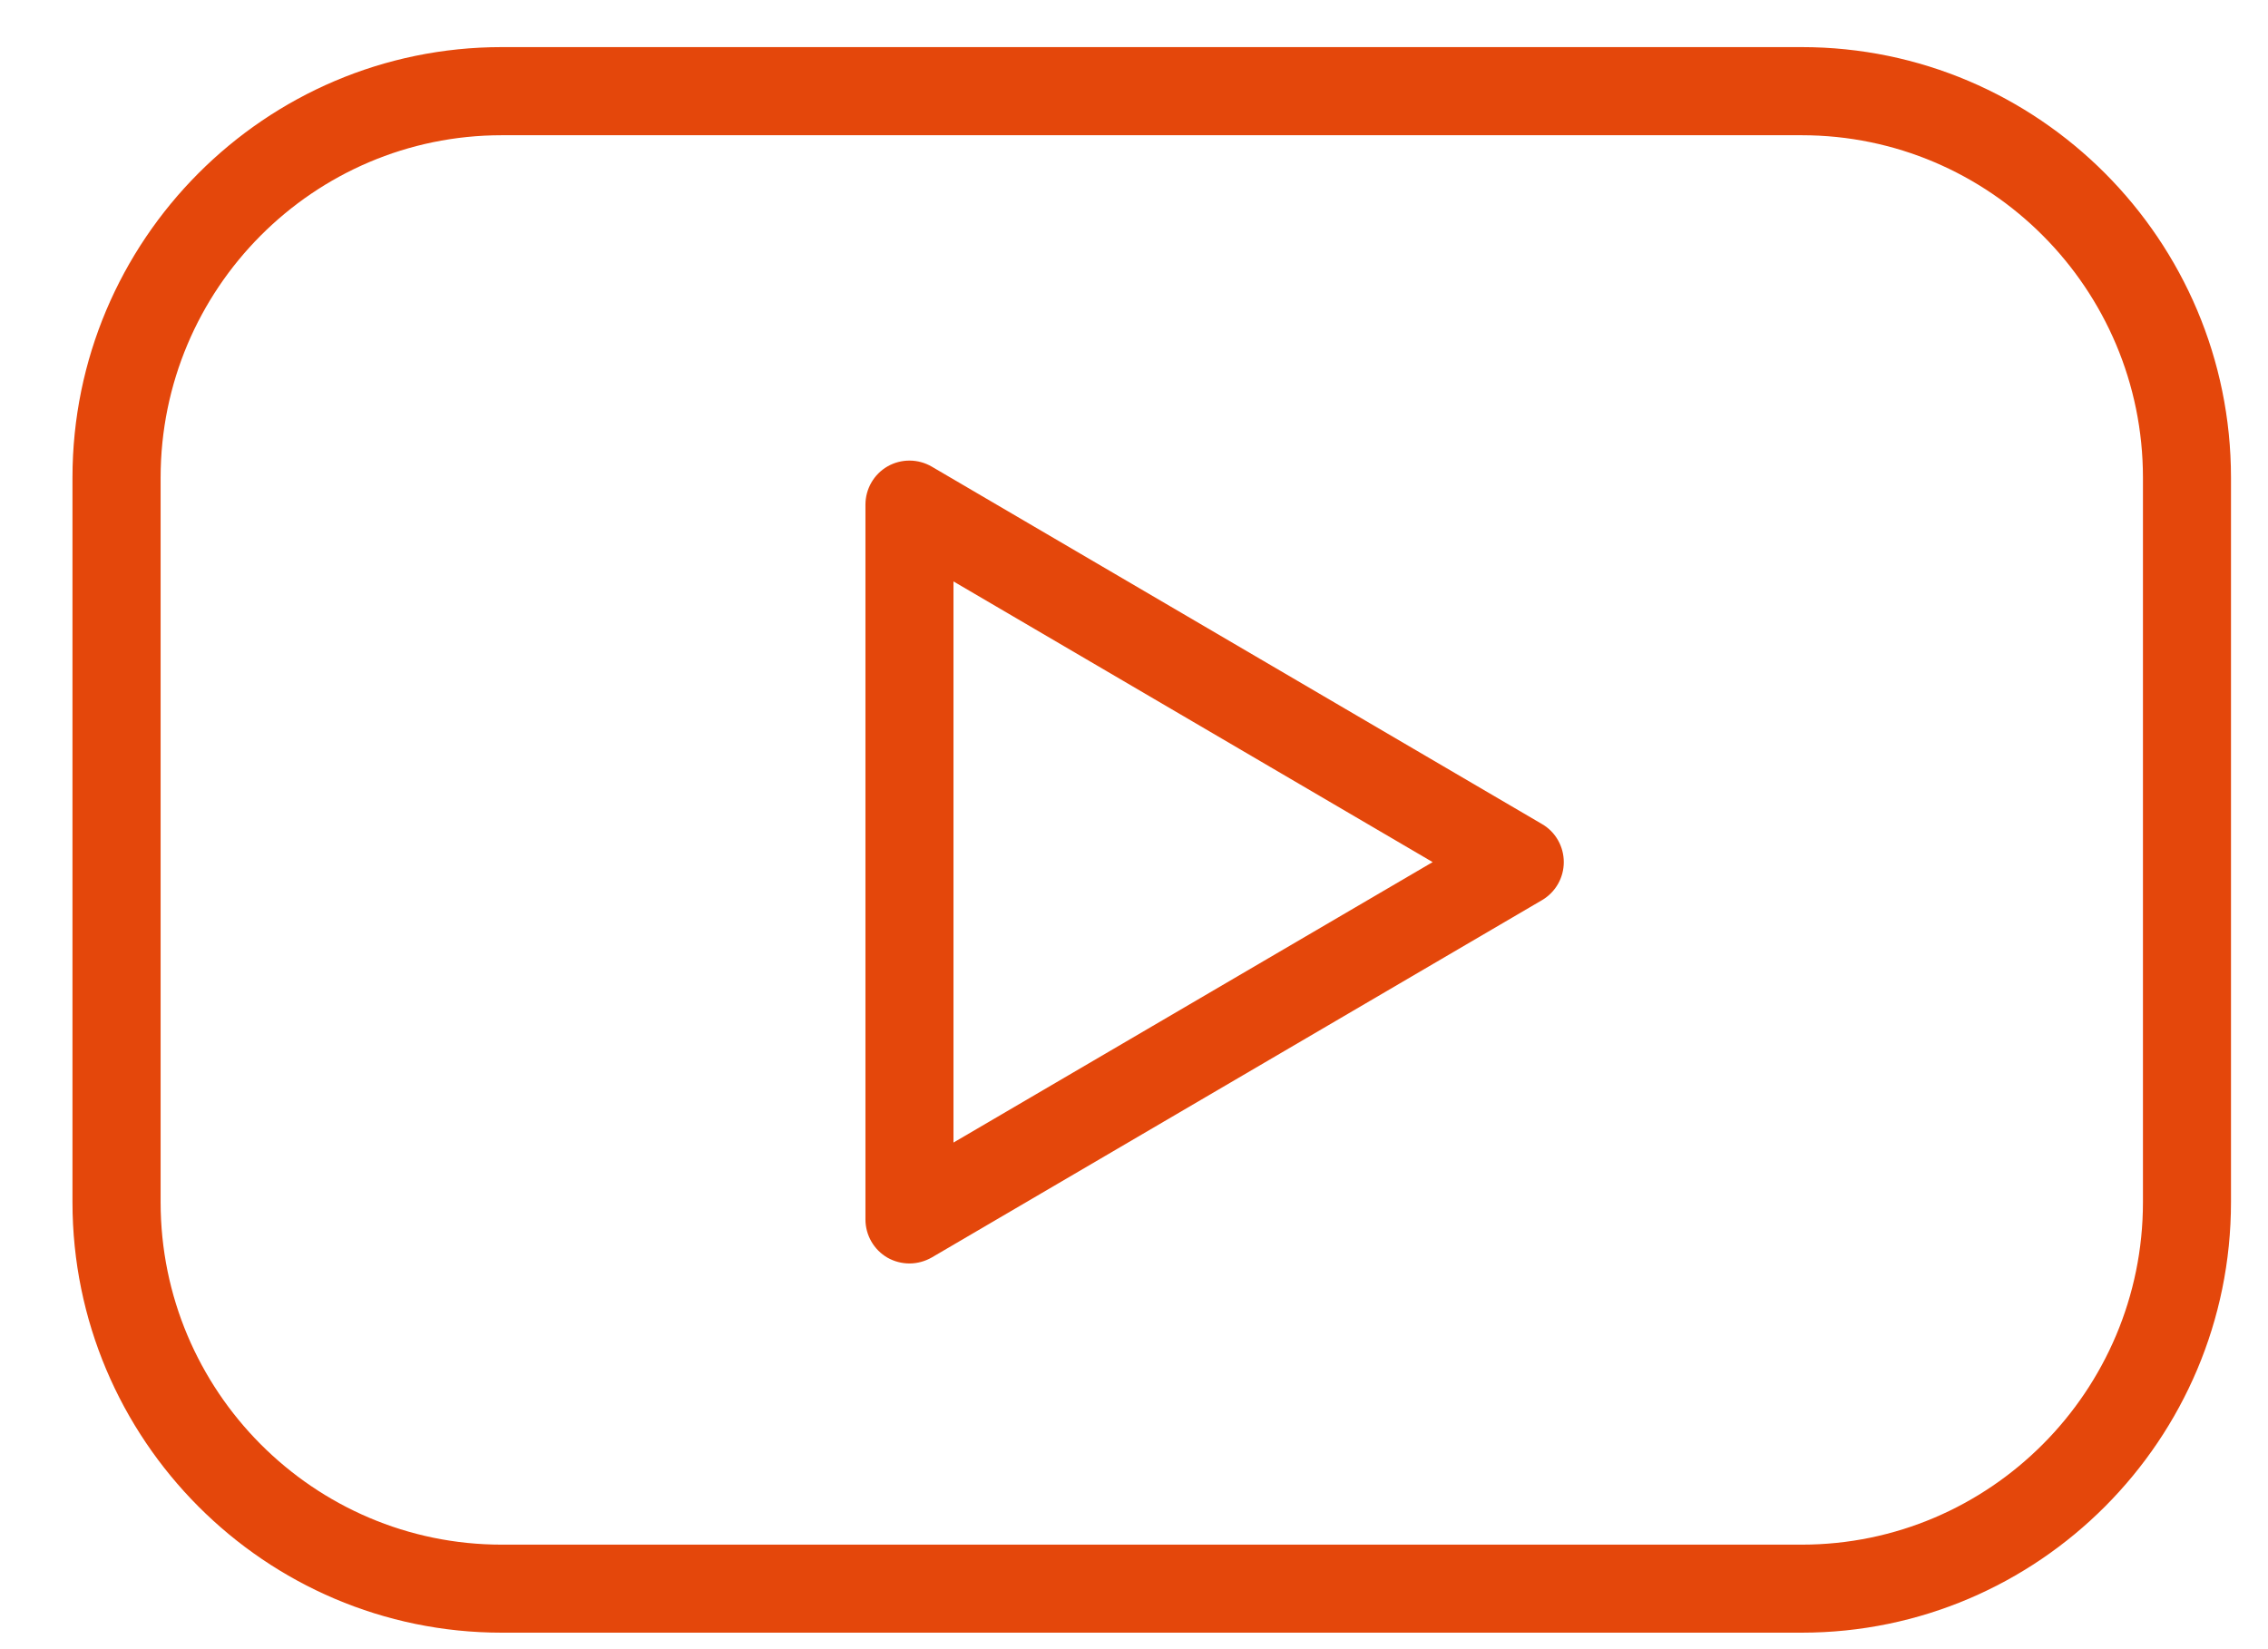 <svg width="22" height="16" viewBox="0 0 22 16" fill="none" xmlns="http://www.w3.org/2000/svg">
<path d="M17.477 0.457H4.867C2.571 0.457 0.703 2.331 0.703 4.634V11.663C0.703 13.966 2.571 15.84 4.867 15.84H17.477C19.773 15.84 21.641 13.966 21.641 11.663V4.634C21.641 2.331 19.773 0.457 17.477 0.457ZM20.787 11.664C20.787 13.495 19.302 14.986 17.477 14.986H4.867C3.042 14.986 1.558 13.495 1.558 11.664V4.634C1.558 2.802 3.042 1.312 4.867 1.312H17.477C19.302 1.312 20.787 2.802 20.787 4.634V11.664Z" fill="#E4470B"/>
<path d="M14.958 7.995L9.038 4.527C8.906 4.45 8.742 4.449 8.609 4.525C8.477 4.601 8.395 4.743 8.395 4.896V11.831C8.395 11.984 8.477 12.126 8.609 12.202C8.675 12.239 8.748 12.258 8.822 12.258C8.897 12.258 8.971 12.238 9.038 12.2L14.958 8.733C15.089 8.656 15.169 8.516 15.169 8.364C15.169 8.212 15.089 8.071 14.958 7.995ZM9.249 11.085V5.641L13.897 8.364L9.249 11.085Z" fill="#E4470B"/>
</svg>
